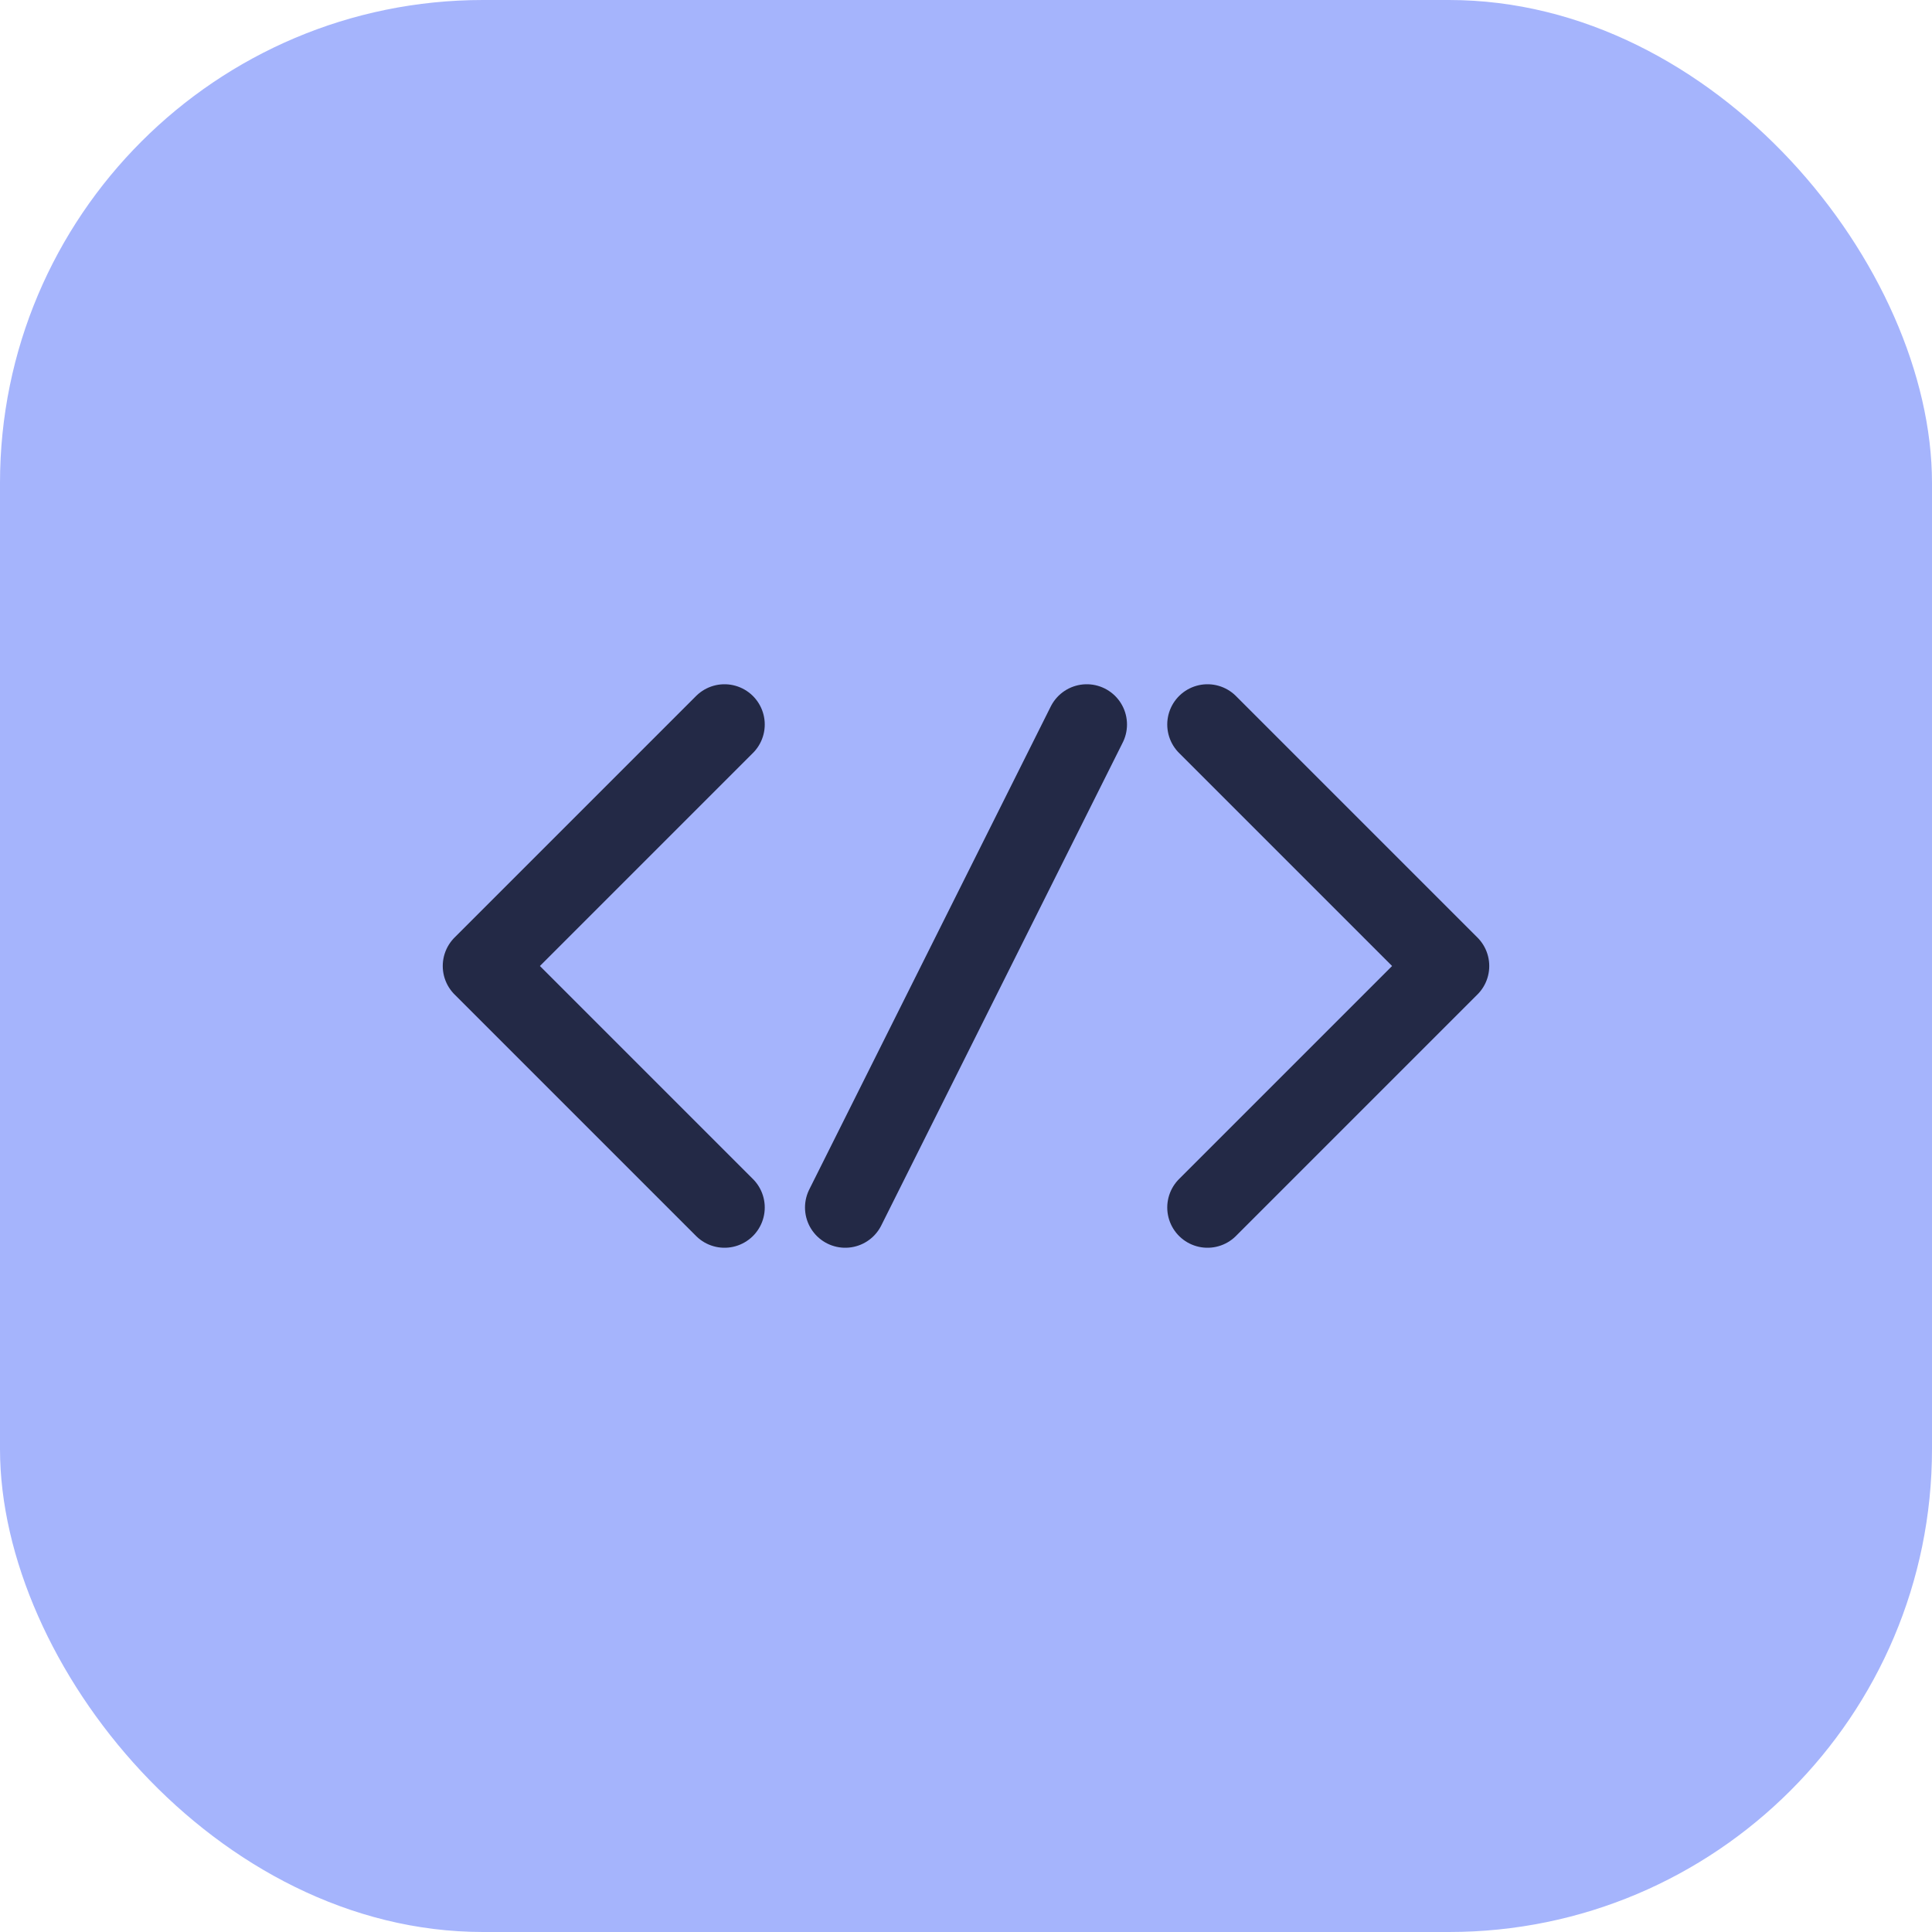 <svg xmlns="http://www.w3.org/2000/svg" width="48" height="48" fill="none" viewBox="0 0 48 48"><rect width="48" height="48" rx="12" fill="#a5b4fc"/><path d="M18 30l-6-6 6-6M30 18l6 6-6 6M27 18l-6 12" stroke="#232946" stroke-width="2" stroke-linecap="round" stroke-linejoin="round"/></svg>
